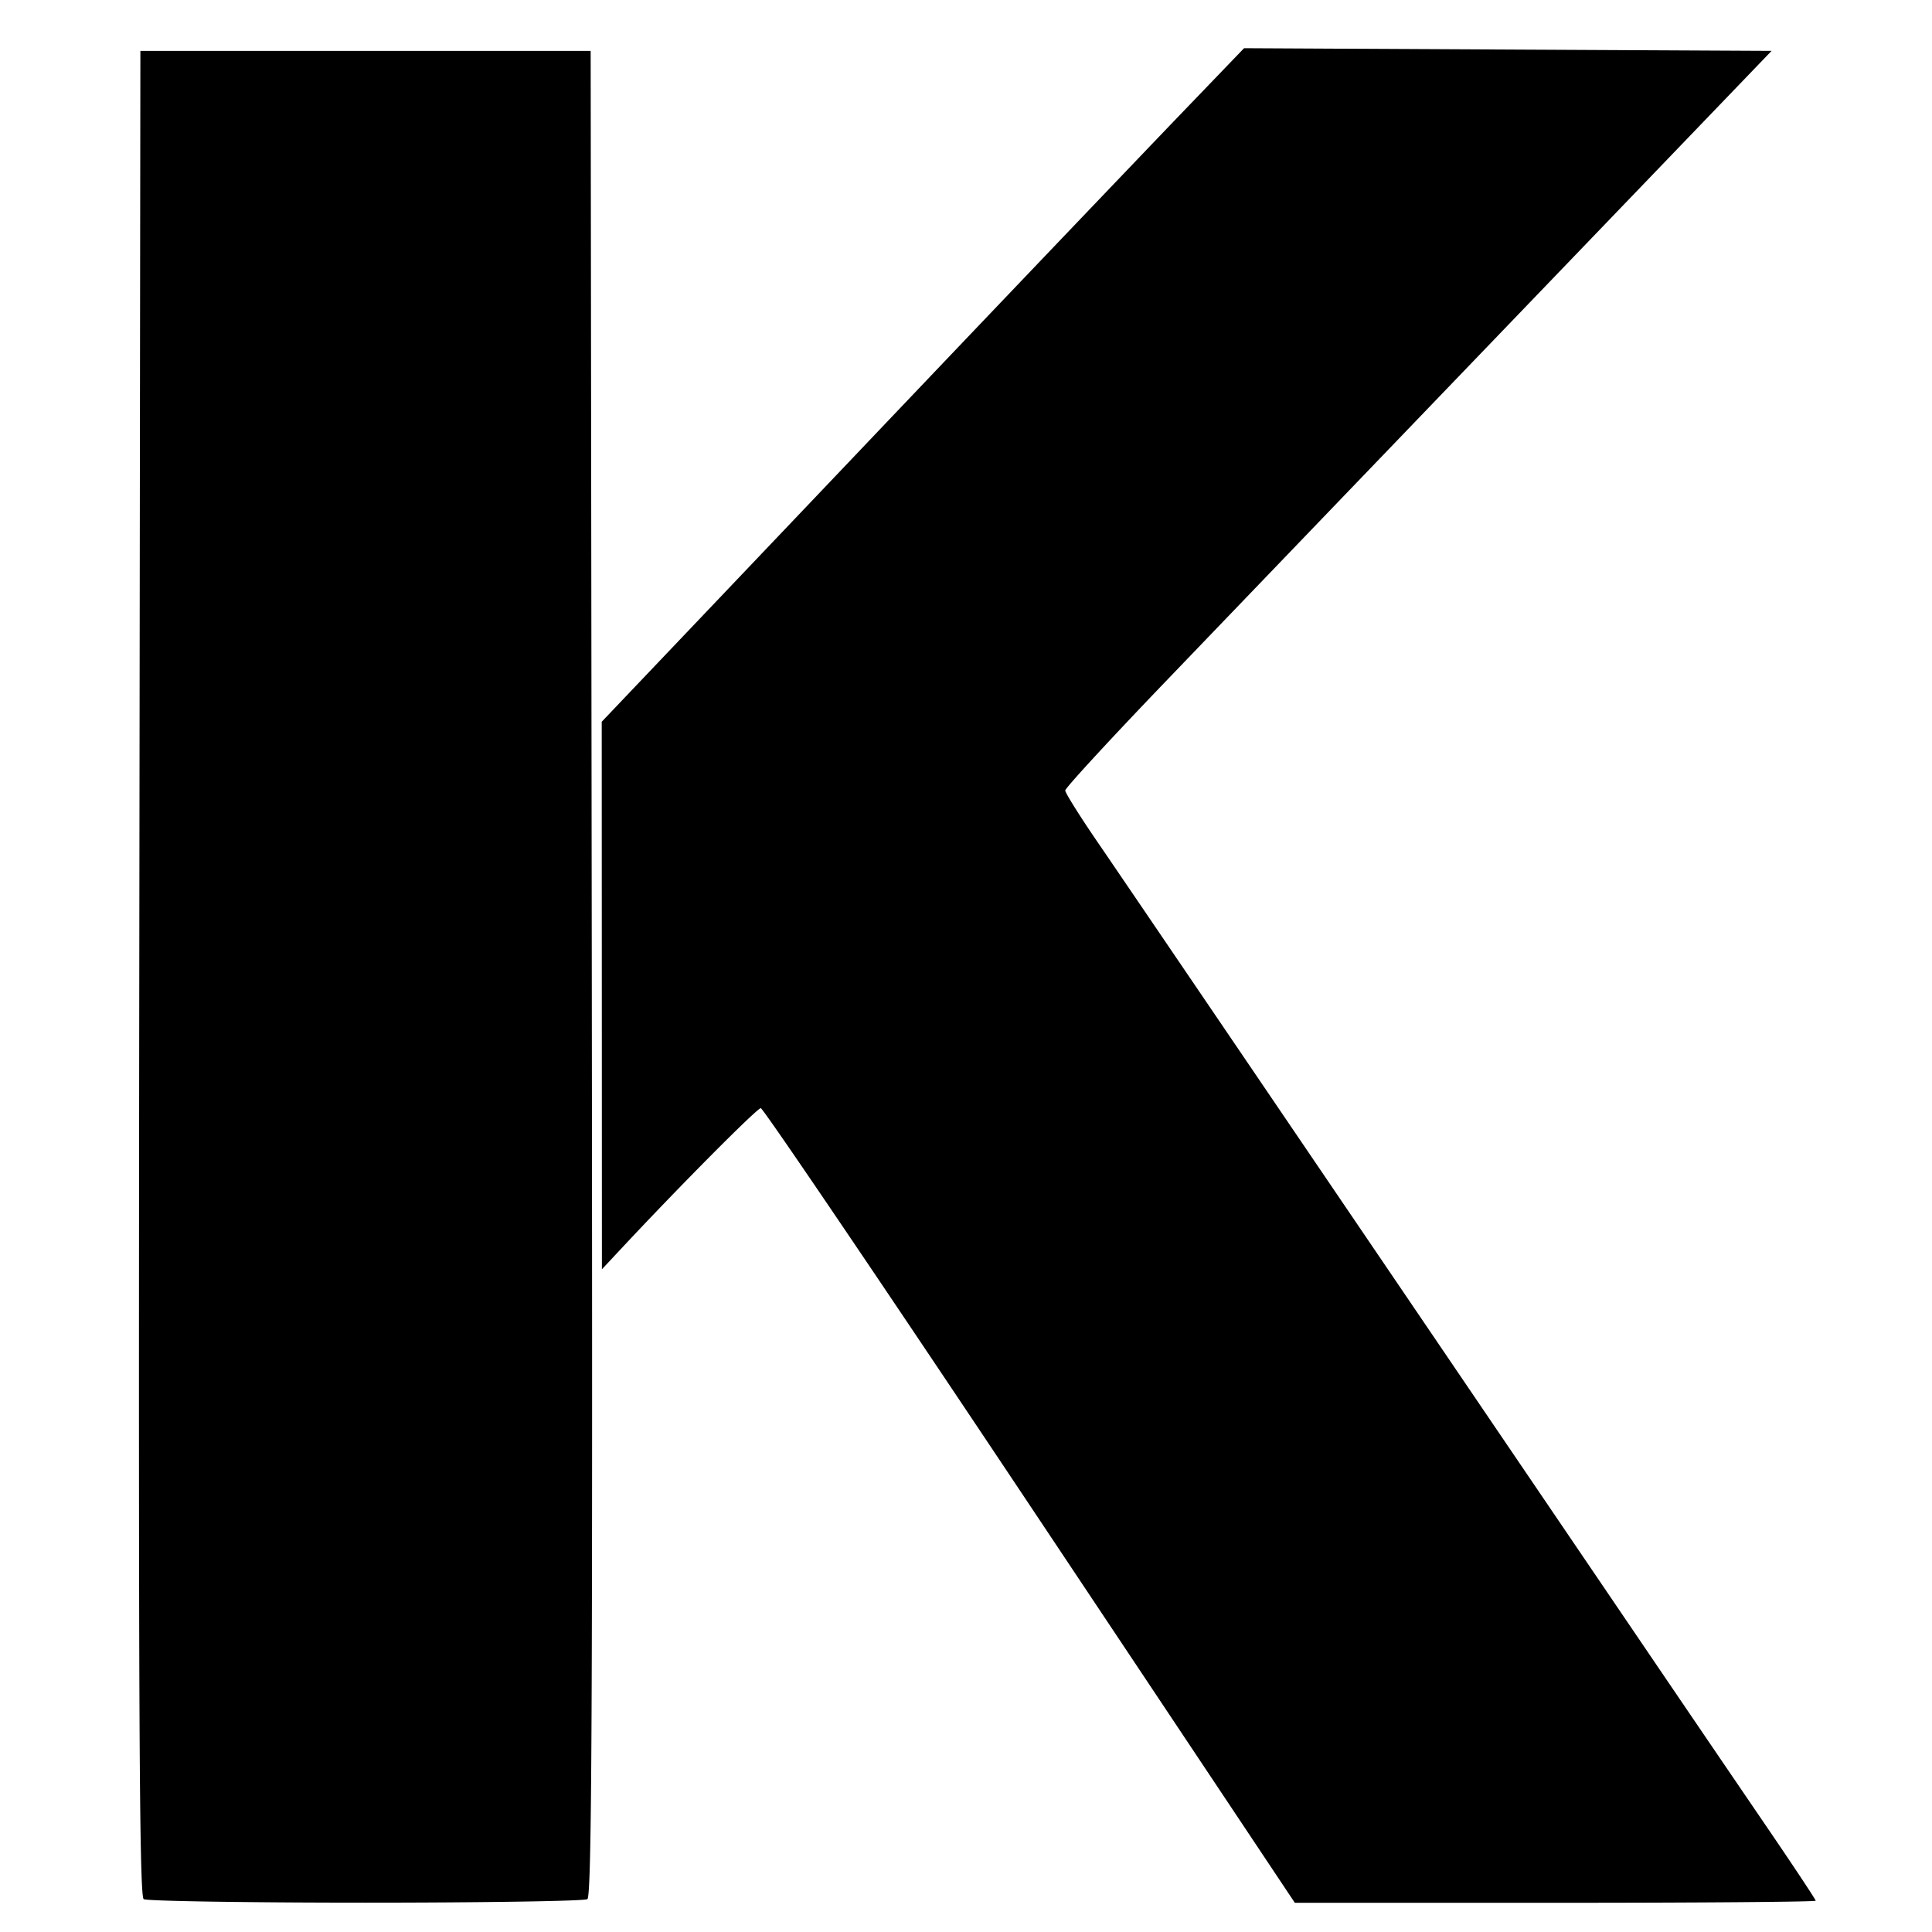 <svg xmlns="http://www.w3.org/2000/svg" width="226.777" height="226.777" viewBox="0 0 226.777 226.777"><path d="M16.866 222.92c-.516-.328-.622-22.407-.518-108.68l.13-108.268h52.854l.132 108.269c.105 86.272 0 108.351-.518 108.68-.358.226-12.075.412-26.04.412-13.966 0-25.684-.186-26.04-.413zm104.025-46.208c-17.1-25.648-31.317-46.636-31.59-46.636-.438 0-9.374 8.988-16.228 16.323l-2.422 2.59-.01-32.134-.011-32.136 29.079-30.564a17378.979 17378.979 0 0 1 37.697-39.531l8.62-8.966 30.96.158 30.962.156-29.667 30.866a132121.025 132121.025 0 0 0-41.454 43.147c-6.484 6.753-11.79 12.513-11.79 12.8 0 .286 1.714 3.023 3.81 6.08 3.222 4.706 16.942 24.903 65.834 96.913a11974.996 11974.996 0 0 0 12.617 18.54c3.208 4.7 5.829 8.655 5.829 8.787 0 .135-13.755.244-30.57.244h-30.571z" stroke-width=".518"/></svg>